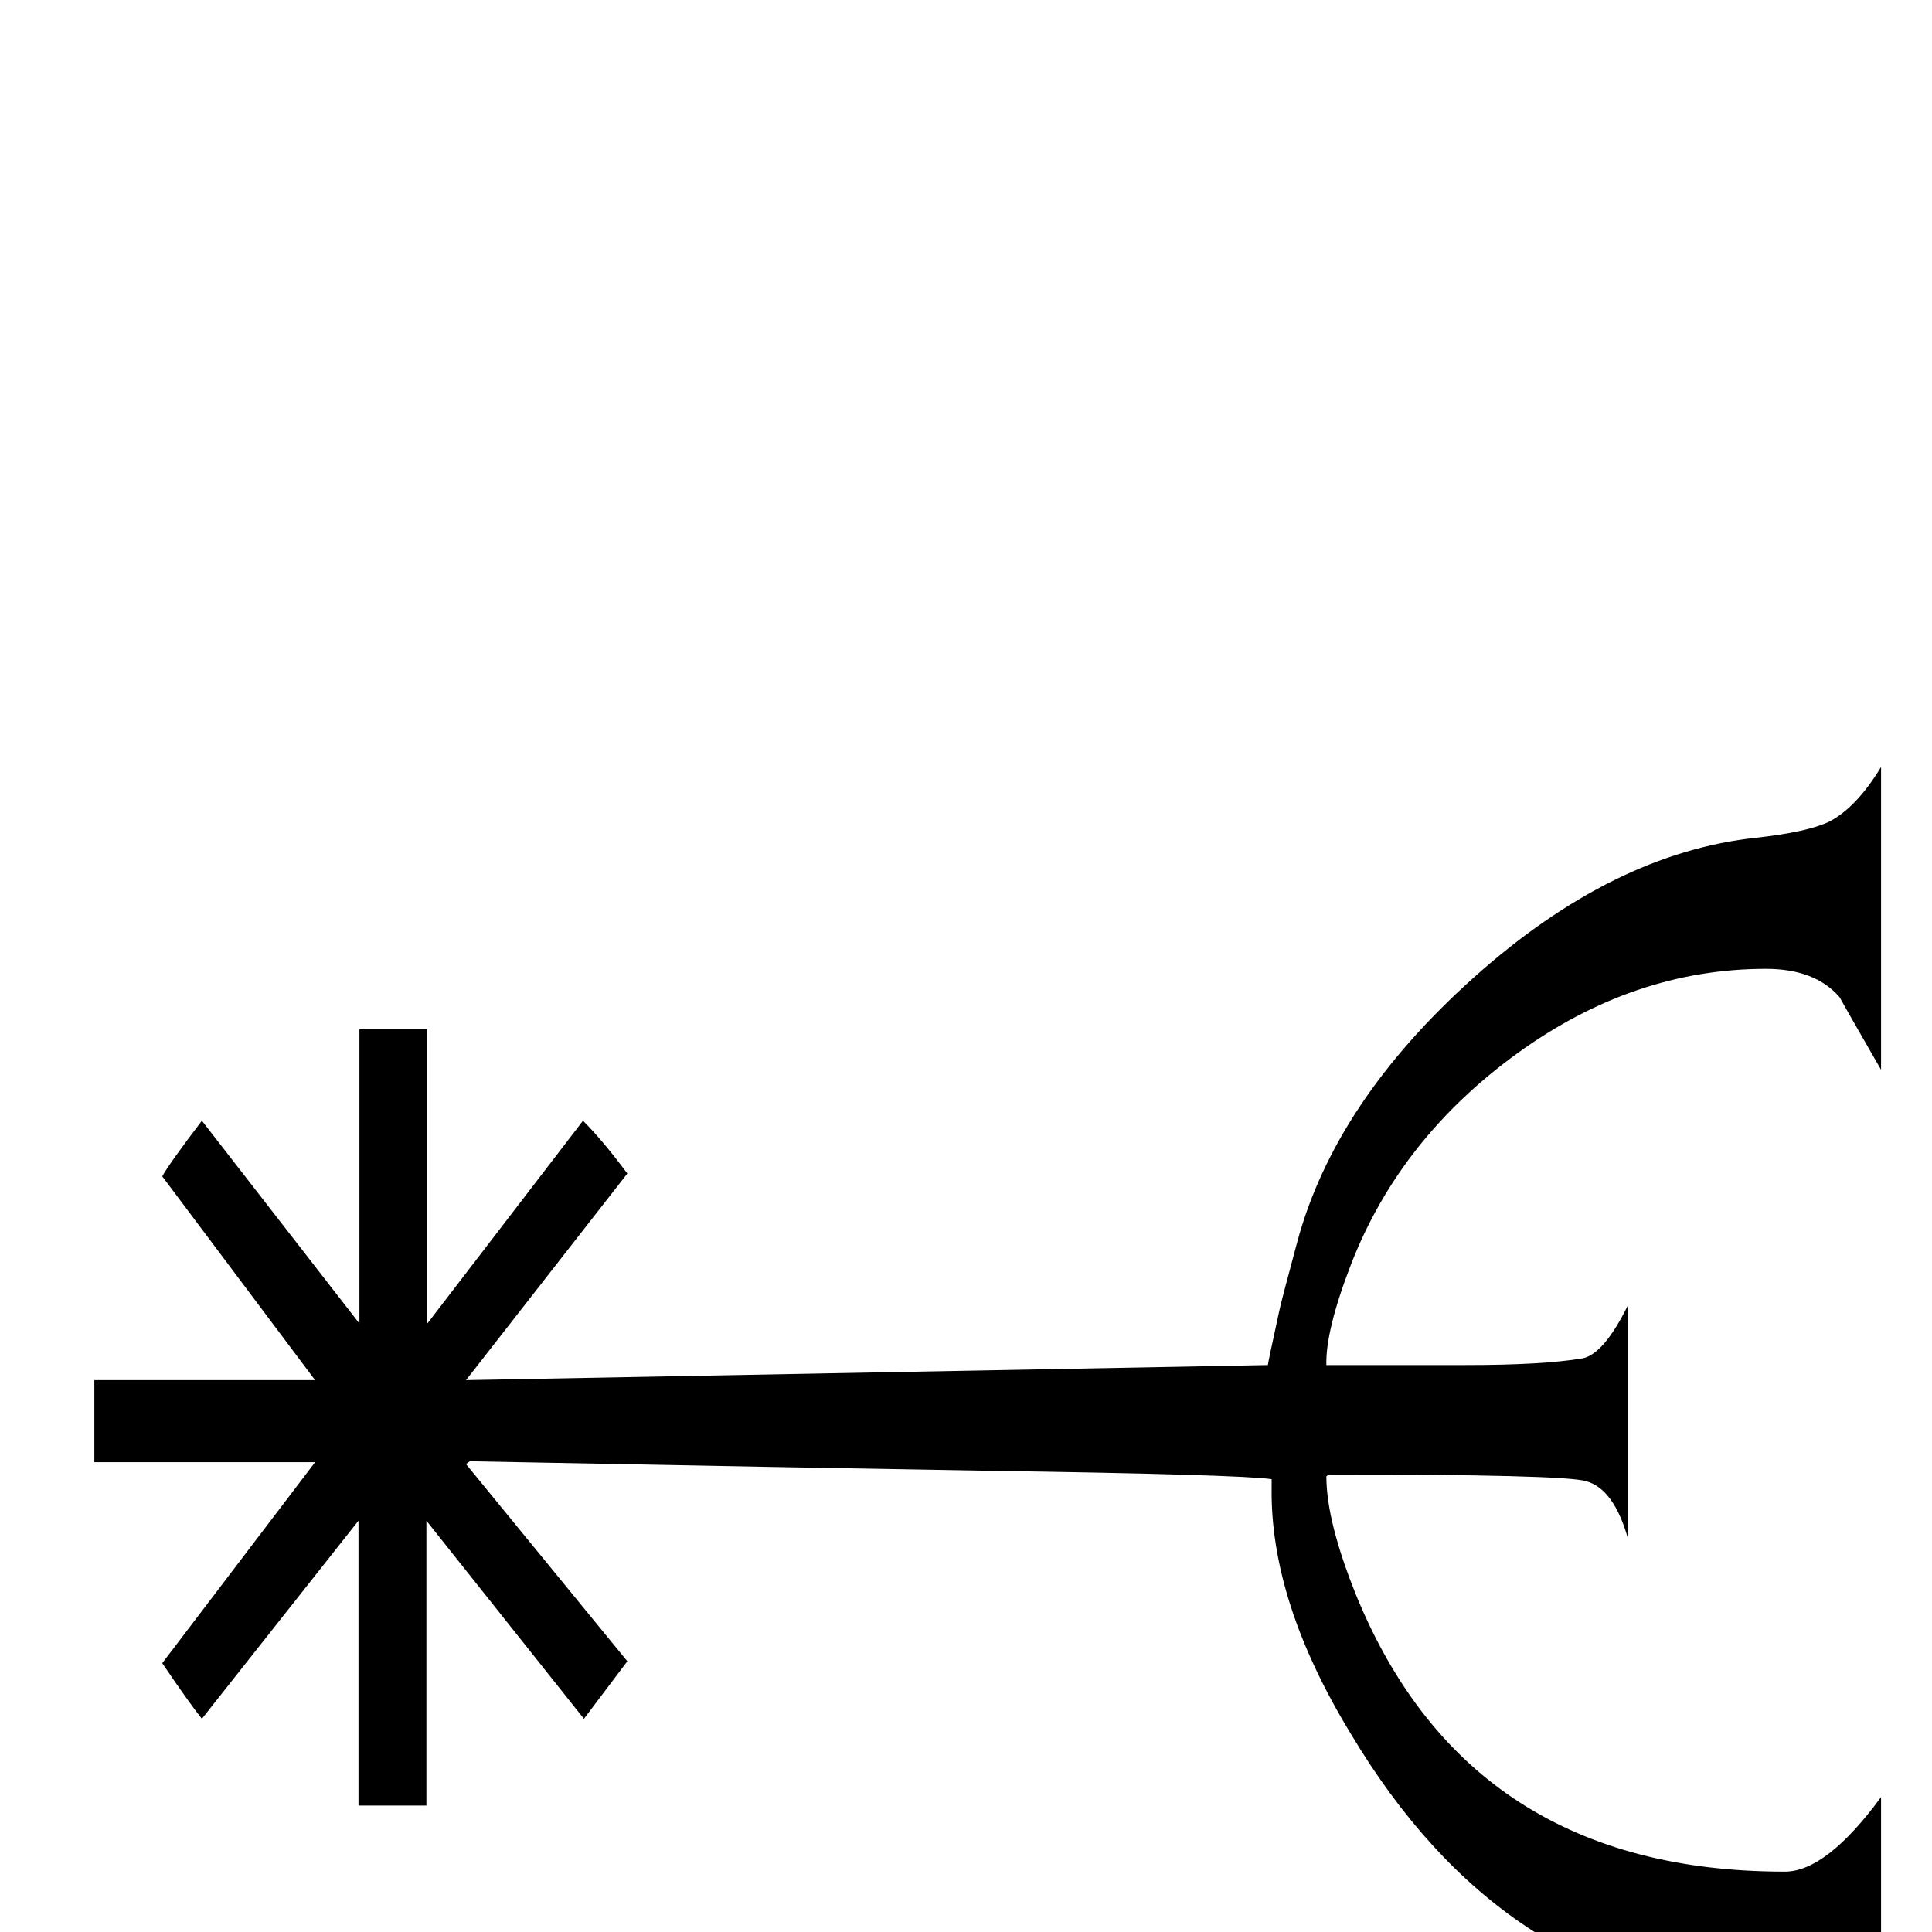 <?xml version="1.0" standalone="no"?>
<!DOCTYPE svg PUBLIC "-//W3C//DTD SVG 1.1//EN" "http://www.w3.org/Graphics/SVG/1.1/DTD/svg11.dtd" >
<svg viewBox="0 -442 2048 2048">
  <g transform="matrix(1 0 0 -1 0 1606)">
   <path fill="currentColor"
d="M1994 -169q-22 57 -74 78q-20 8 -107 21q-25 7 -74 21q-66 18 -120 54q-107 71 -187 205q-86 141 -84 262v8q-34 5 -305 9q-182 3 -545 10l-4 -3l171 -209q-9 -12 -46 -61l-167 210v-302h-72v302l-166 -210q-15 19 -42 59l162 213h-234v87h234l-162 216q7 13 42 59
l167 -215v312h72v-312l165 215q21 -21 47 -56l-171 -219l850 16q0 2 12 57q2 10 19 73q40 149 187.5 281t299.5 148q54 6 77 17q29 15 55 58v-321q-42 73 -44 77q-26 30 -78 30q-140 0 -263.5 -89.5t-175.5 -221.5q-28 -72 -27 -109h148q81 0 123 7q23 4 49 57v-249
q-15 54 -45 62q-25 7 -272 7q-2 -1 -3 -2q0 -48 32 -127q120 -292 454 -292q44 0 102 79v-312z" />
  </g>

</svg>
